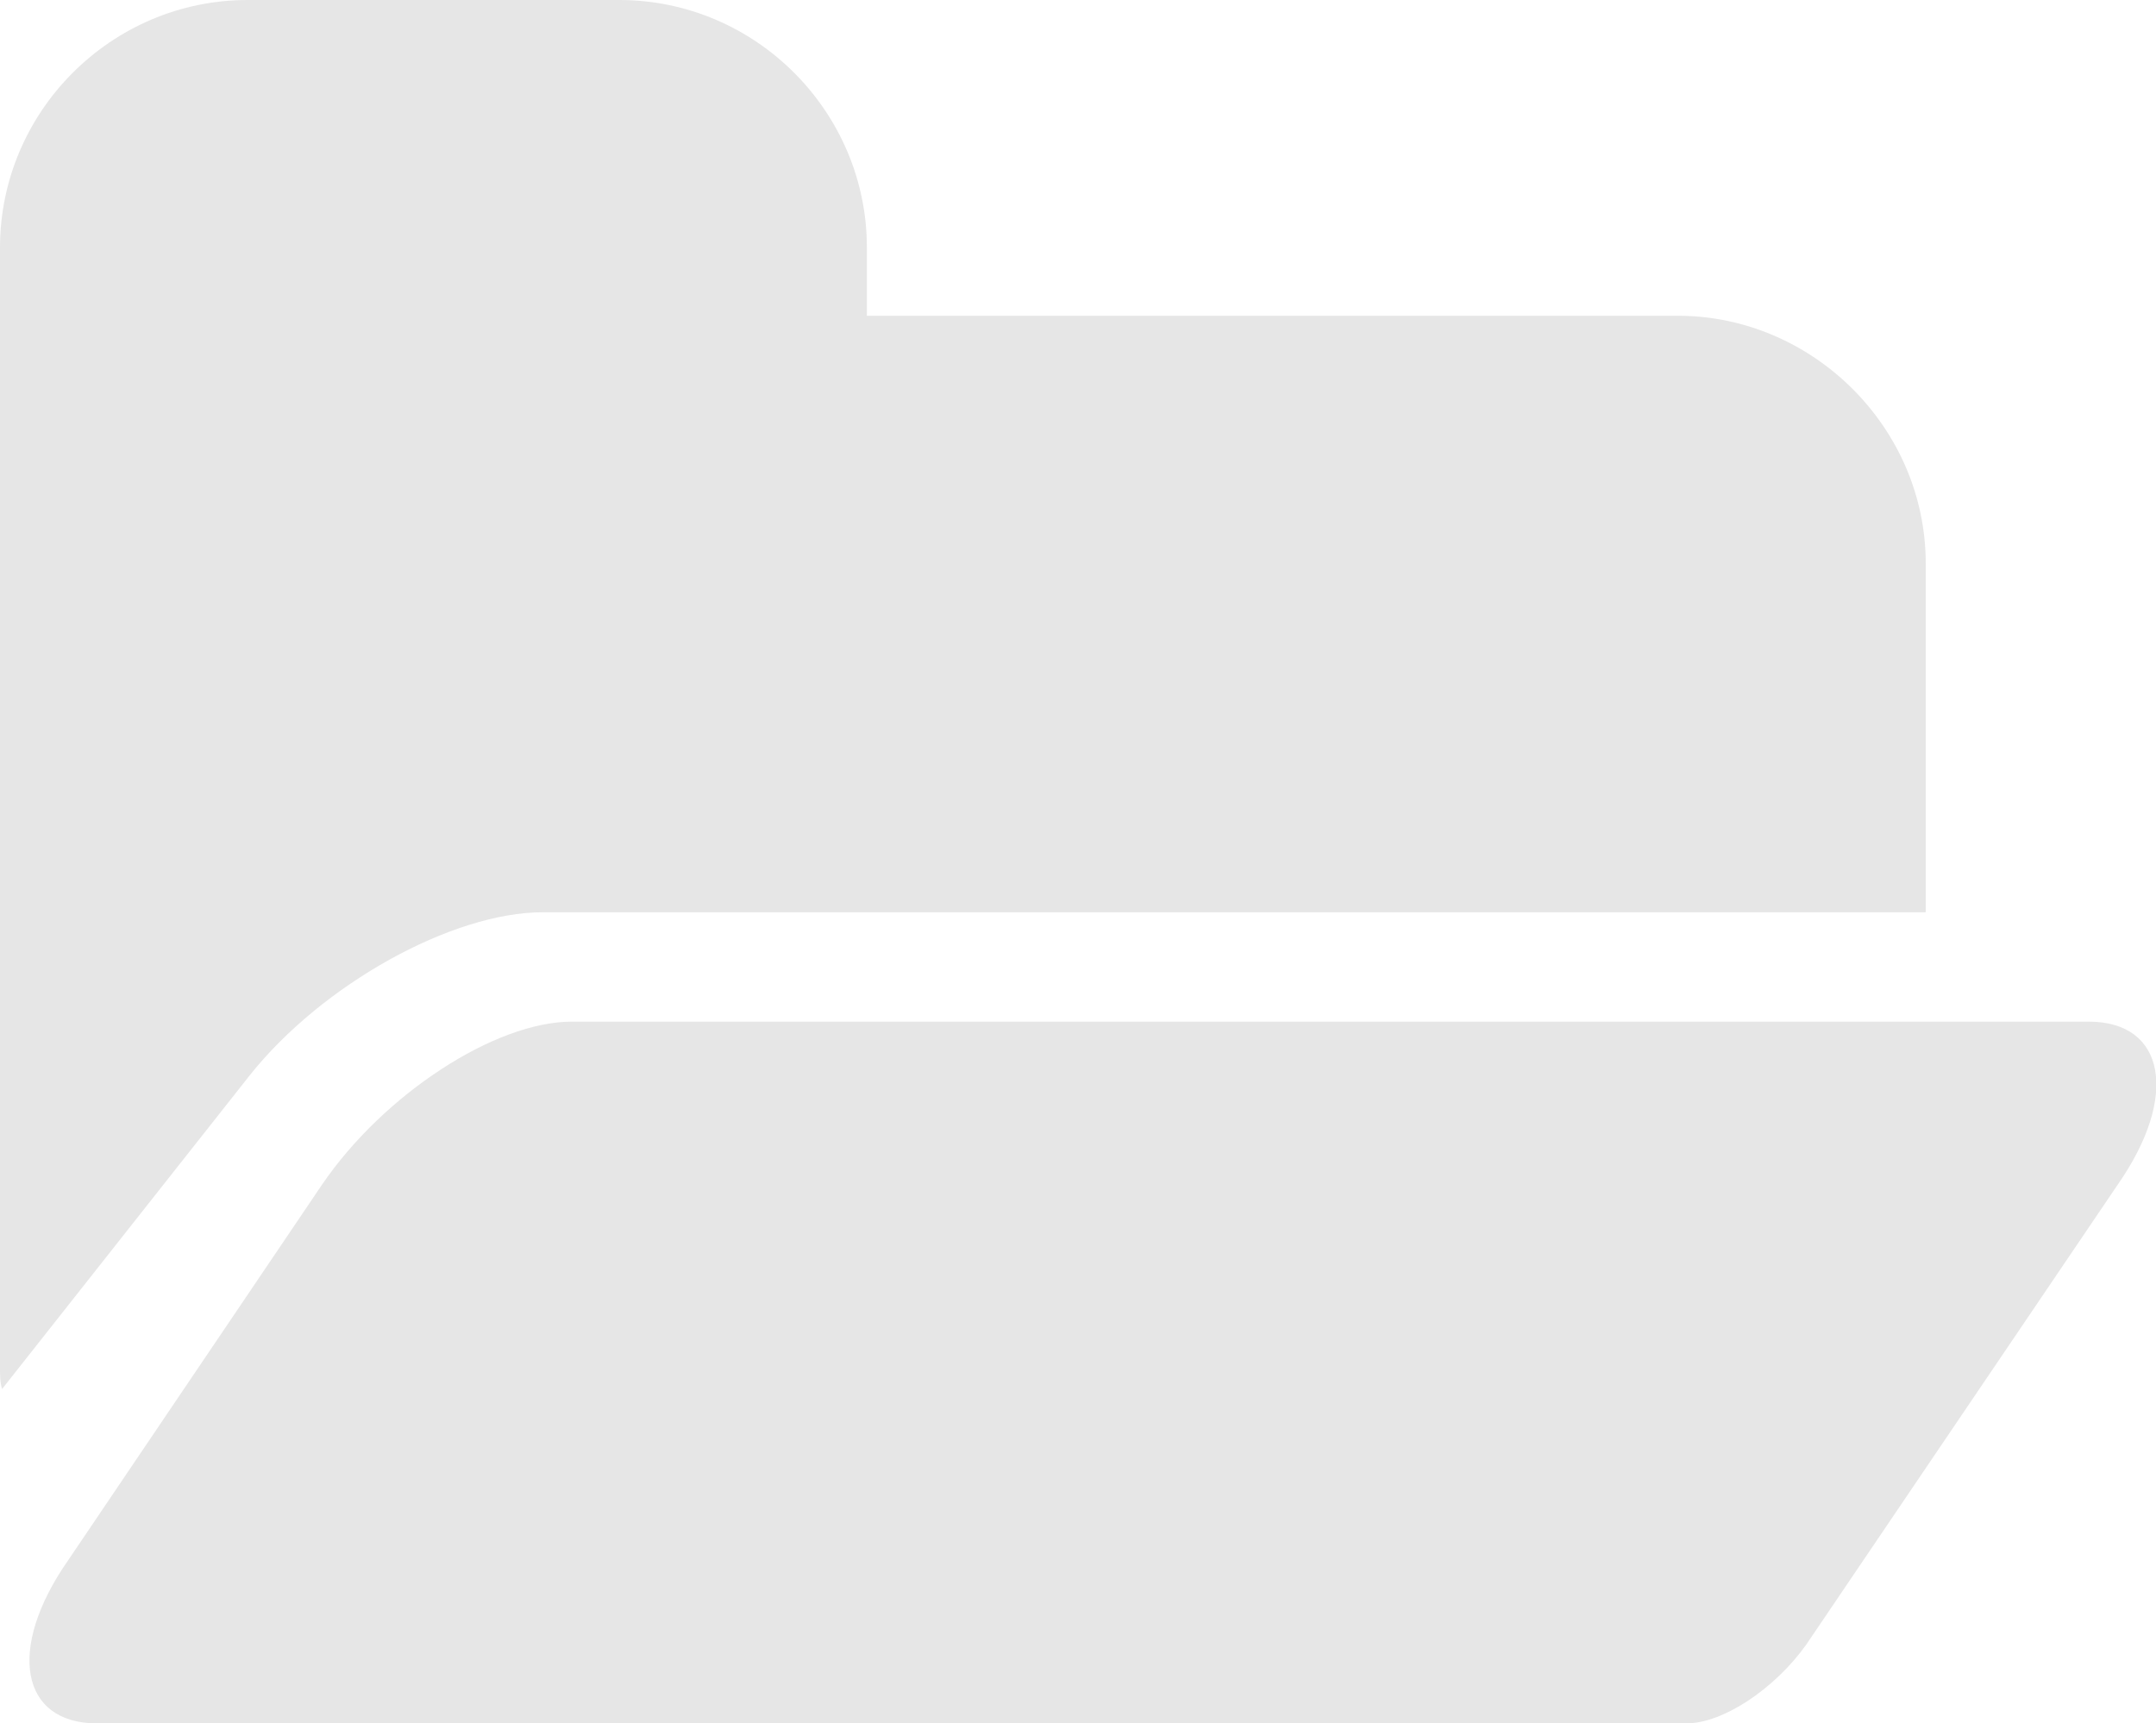 <?xml version="1.0" standalone="no"?><!DOCTYPE svg PUBLIC "-//W3C//DTD SVG 1.1//EN" "http://www.w3.org/Graphics/SVG/1.1/DTD/svg11.dtd"><svg t="1575278791847" class="icon" viewBox="0 0 1281 1024" version="1.1" xmlns="http://www.w3.org/2000/svg" p-id="7504" xmlns:xlink="http://www.w3.org/1999/xlink" width="250.195" height="200"><defs><style type="text/css"></style></defs><path d="M148.388 638.927c42.922-53.959 120.182-96.881 174.141-96.881h821.653V334.793c0-80.939-67.449-147.162-147.162-147.162H515.066V147.162c0-80.939-66.223-147.162-147.162-147.162H147.162C66.223 0 0 66.223 0 147.162v665.907c0 3.679 0 8.584 1.226 12.263l147.162-186.405z" p-id="7505" fill="#e6e6e6"></path><path d="M1001.926 1024h-944.287c-45.375 0-53.959-44.149-17.169-96.881l150.841-223.195c36.79-53.959 103.013-96.881 148.388-96.881h901.365c45.375 0 53.959 44.149 17.169 96.881L1073.054 977.399c-18.395 25.753-49.054 46.601-71.128 46.601z" p-id="7506" fill="#e6e6e6"></path></svg>